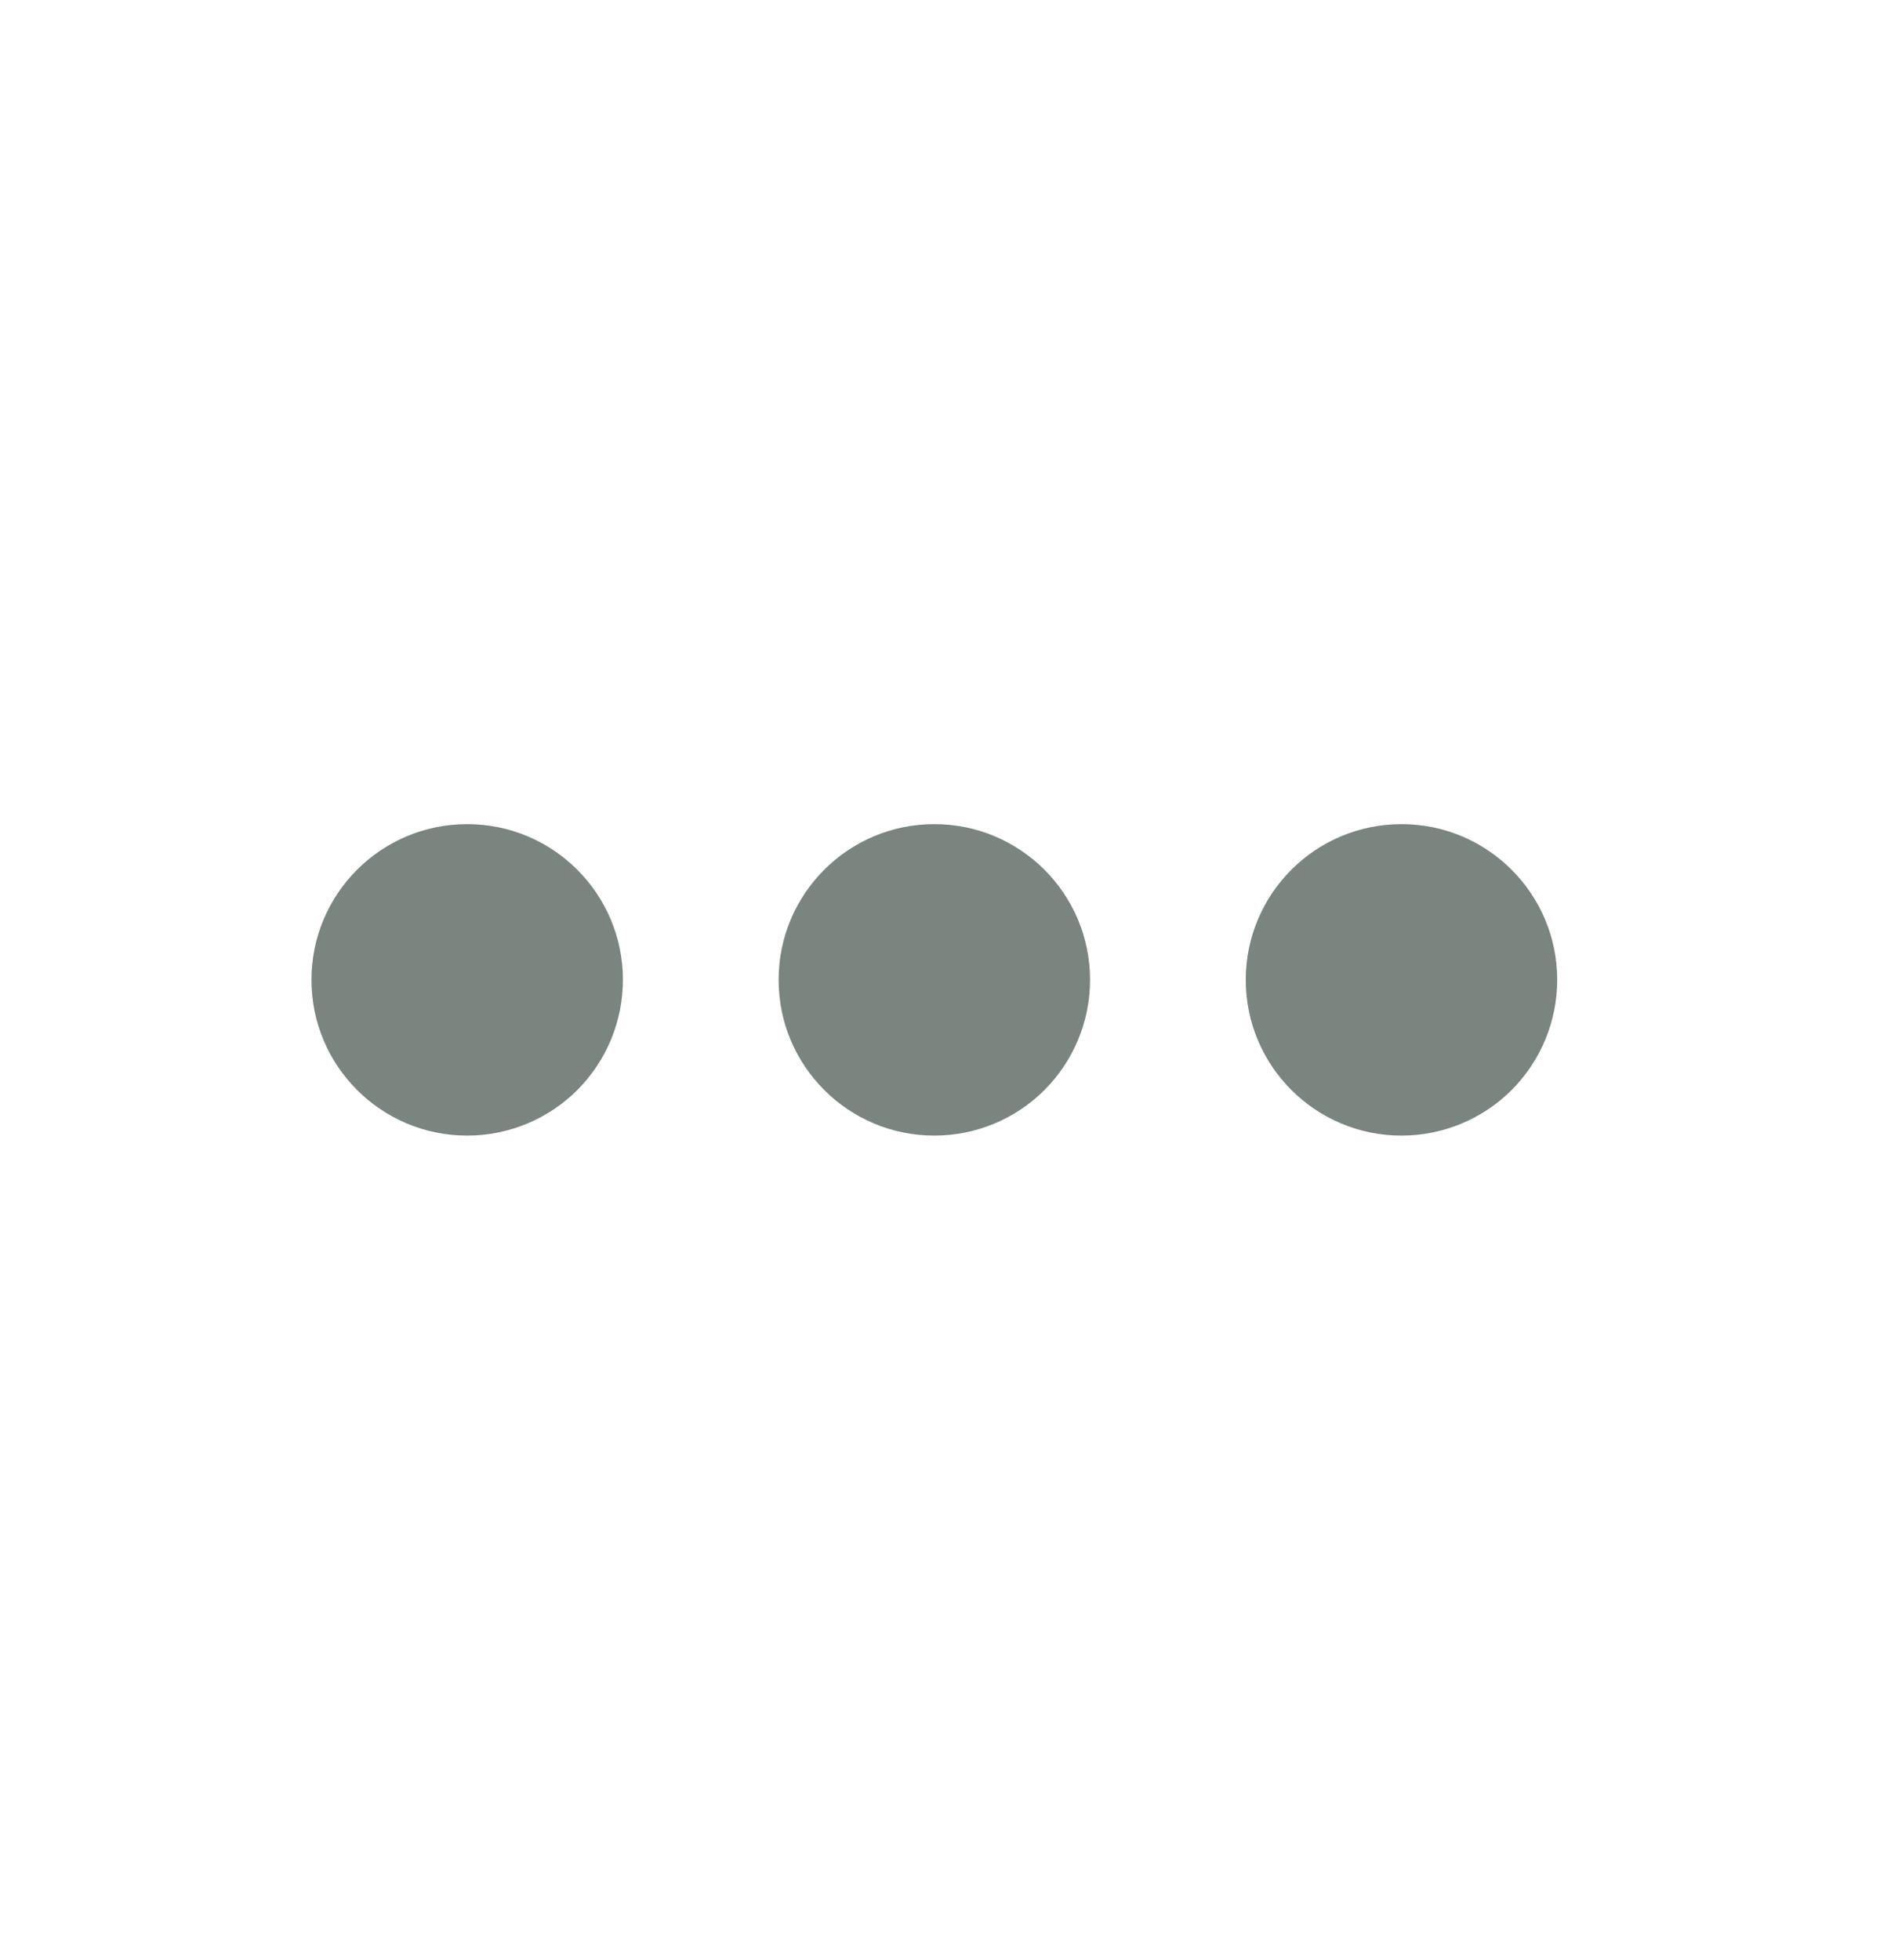 <svg width="31" height="32" viewBox="0 0 31 32" fill="none" xmlns="http://www.w3.org/2000/svg">
<path d="M22.891 18.543C21.486 18.543 20.347 17.405 20.347 16C20.347 14.595 21.486 13.457 22.891 13.457C24.295 13.457 25.434 14.595 25.434 16C25.434 16.675 25.166 17.322 24.689 17.799C24.212 18.276 23.565 18.543 22.891 18.543ZM15.26 18.543C13.856 18.543 12.717 17.405 12.717 16C12.717 14.595 13.856 13.457 15.26 13.457C16.665 13.457 17.804 14.595 17.804 16C17.804 16.675 17.536 17.322 17.059 17.799C16.582 18.276 15.935 18.543 15.26 18.543ZM7.63 18.543C6.226 18.543 5.087 17.405 5.087 16C5.087 14.595 6.226 13.457 7.63 13.457C9.035 13.457 10.174 14.595 10.174 16C10.174 16.675 9.906 17.322 9.429 17.799C8.952 18.276 8.305 18.543 7.63 18.543Z" fill="#7A8580"/>
</svg>
